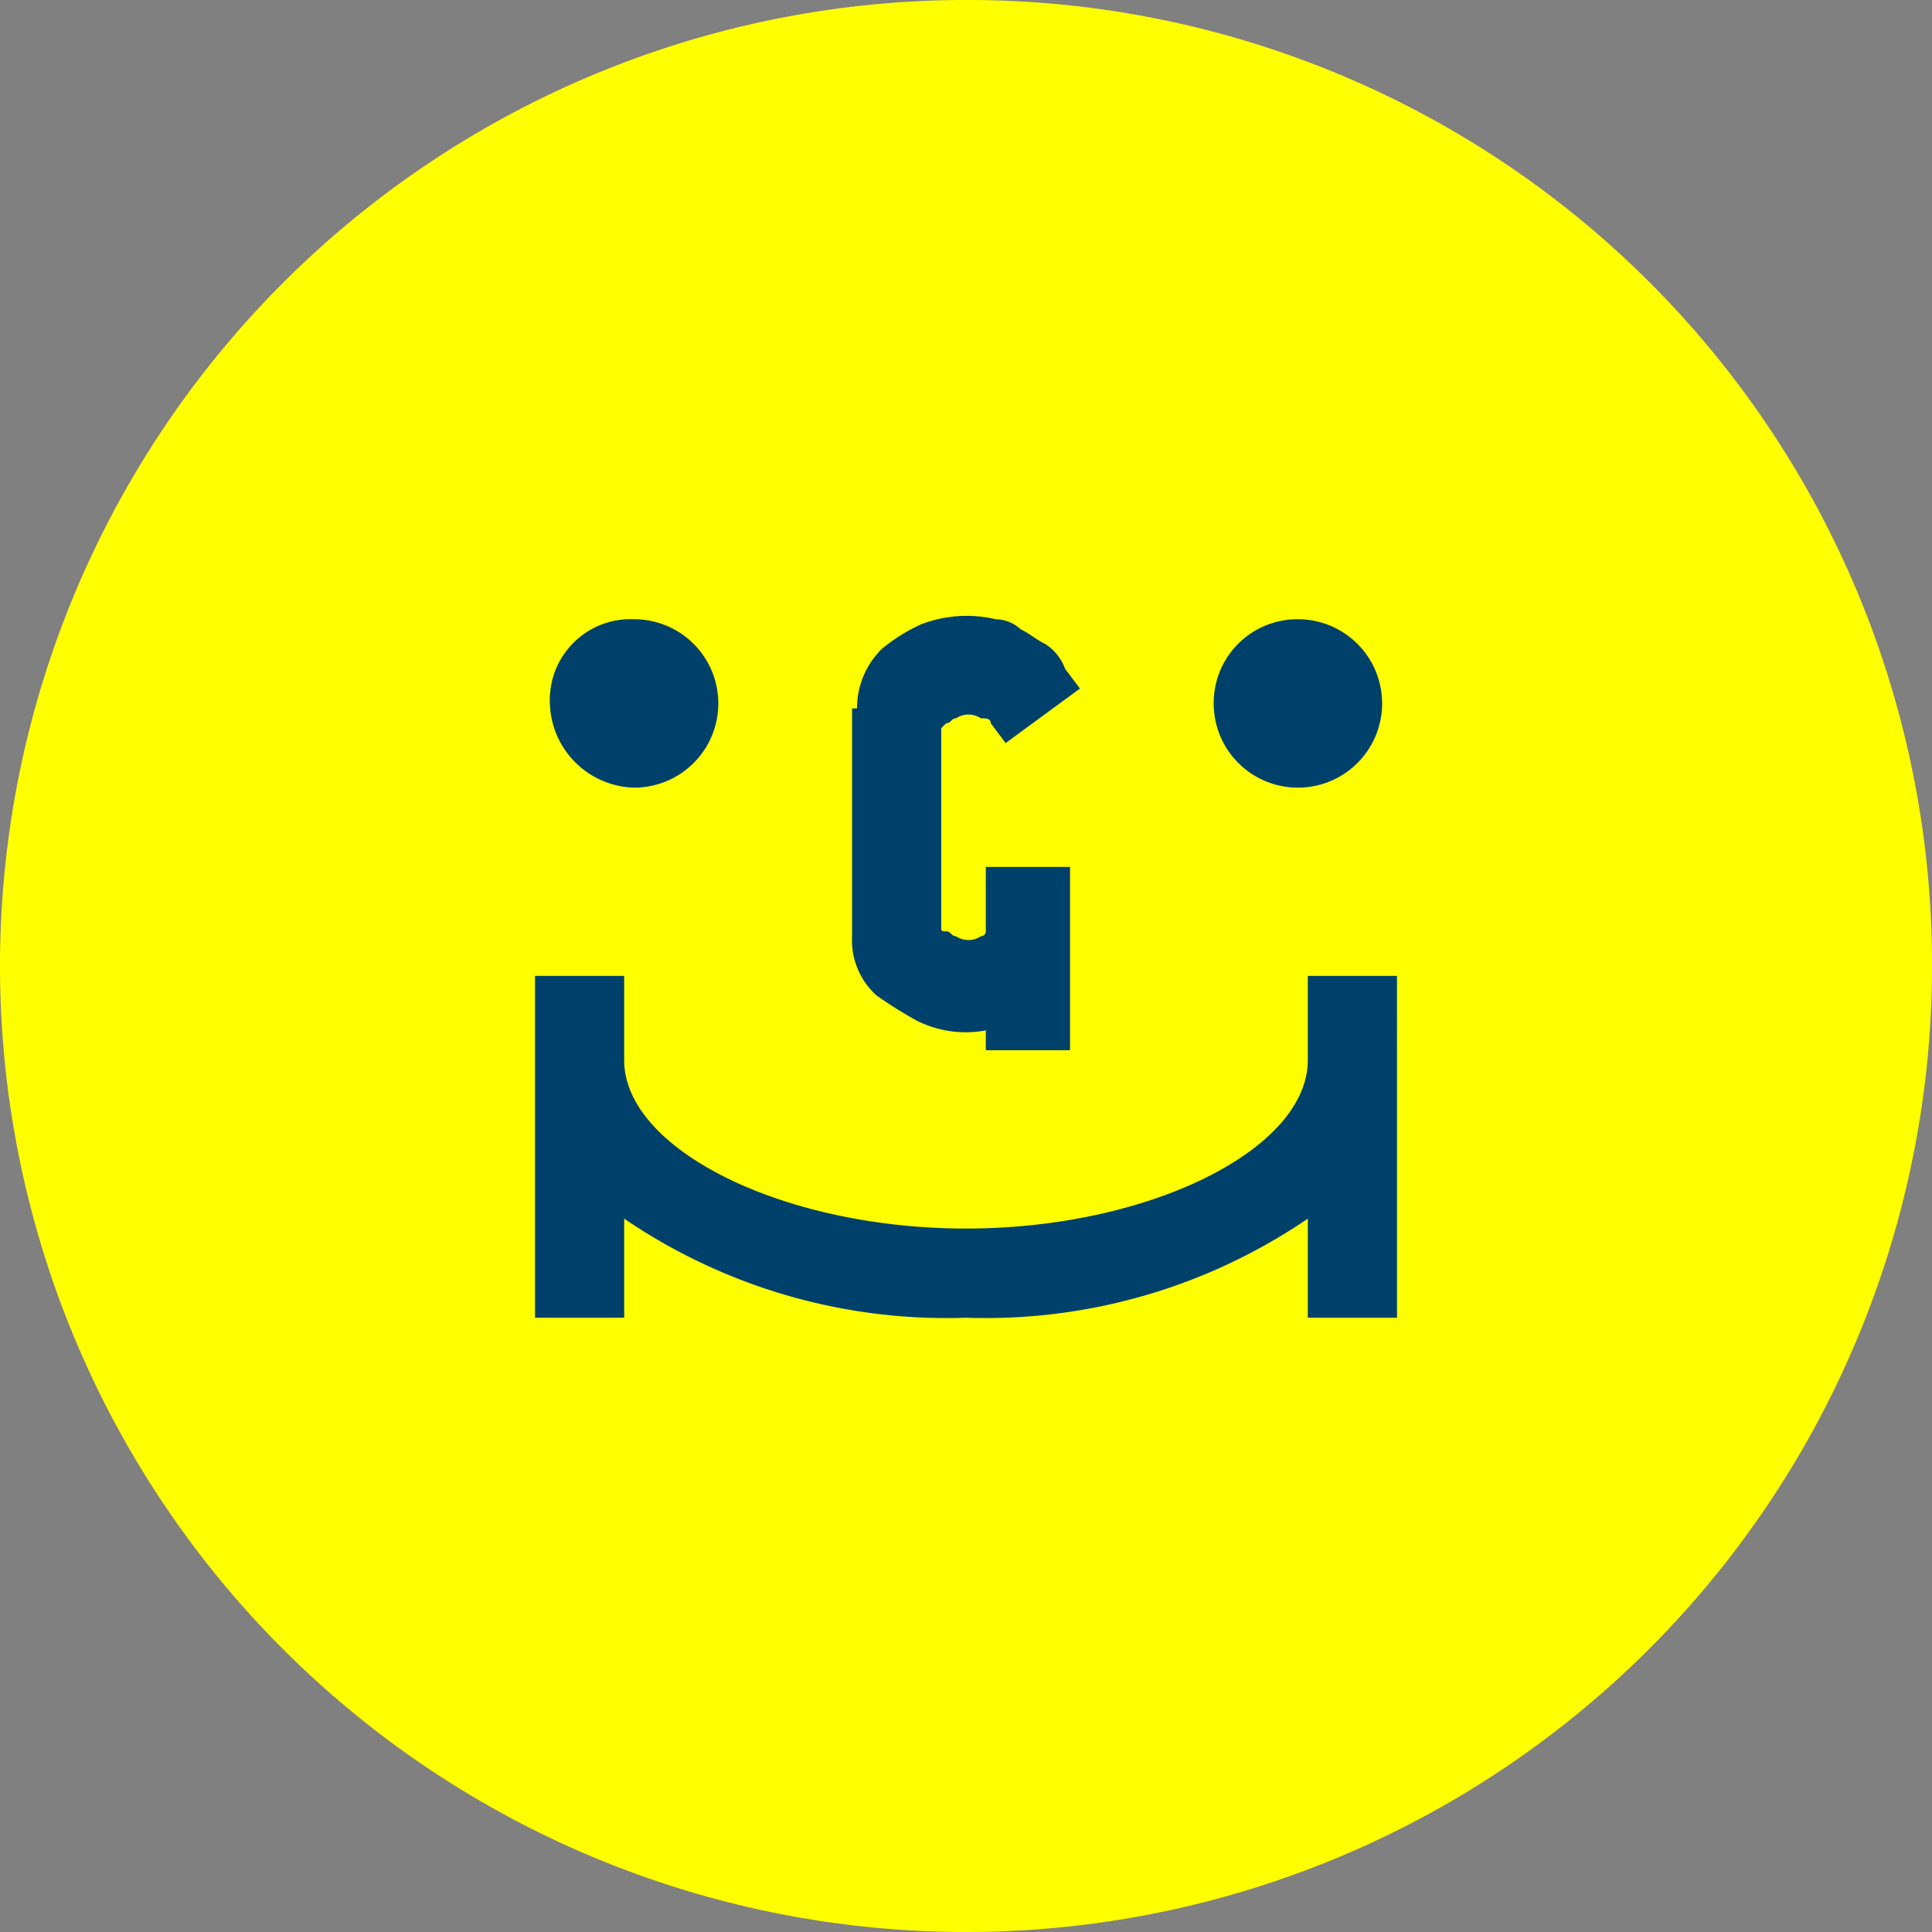 <svg id="Layer_1" data-name="Layer 1" xmlns="http://www.w3.org/2000/svg" viewBox="0 0 39 39"><rect x="0" y="0" width="39" height="39" fill="#808080" stroke="none"/><defs><style>.cls-1{fill:#00416b;}.cls-2{fill:none;}.cls-3{fill:#ff0;}</style></defs><title>icon-home</title><circle class="cls-1" cx="19.5" cy="19.7" r="15.6"/><path class="cls-2" d="M26.2,15.9a1.7,1.7,0,1,0-1.7-1.7A1.69,1.69,0,0,0,26.2,15.9Z"/><path class="cls-2" d="M12.8,15.9a1.7,1.7,0,0,0,0-3.4,1.75,1.75,0,0,0-1.7,1.7A1.63,1.63,0,0,0,12.8,15.9Z"/><path class="cls-2" d="M18.6,20.6a3.18,3.18,0,0,0,1.4.2v.5h1.7V17.6H20v1.3a.1.1,0,0,1-.1.1.45.45,0,0,1-.5,0c-.1,0-.1-.1-.2-.1l-.1-.1v-4c0-.1,0-.1.1-.1s.1-.1.2-.1a.45.45,0,0,1,.5,0c.1,0,.1.1.2.1l.3.4L21.9,14l-.3-.4c-.1-.2-.3-.3-.4-.5s-.3-.2-.5-.3-.3-.1-.5-.2a2.57,2.57,0,0,0-1.5.1,9.22,9.22,0,0,0-.8.5,1.5,1.5,0,0,0-.5,1.2V19a1.5,1.5,0,0,0,.5,1.2A1.61,1.61,0,0,0,18.6,20.6Z"/><path class="cls-2" d="M26.4,21.2h0v.2c0,1.8-3.2,3.4-6.9,3.4s-6.9-1.6-6.9-3.4v-.2h0V19.7H10.8v6.9h1.8v-2a11.54,11.54,0,0,0,6.9,2,11.54,11.54,0,0,0,6.9-2v2h1.8V19.7H26.4Z"/><path class="cls-3" d="M19.5,0A19.5,19.5,0,1,0,39,19.5,19.46,19.46,0,0,0,19.5,0Zm6.7,12.5a1.7,1.7,0,1,1-1.7,1.7A1.69,1.69,0,0,1,26.2,12.5Zm-8.9,1.8a1.68,1.68,0,0,1,.5-1.2,3.51,3.51,0,0,1,.8-.5,2.57,2.57,0,0,1,1.5-.1.76.76,0,0,1,.5.2c.2.1.3.2.5.3a1,1,0,0,1,.4.5l.3.4L20.3,15l-.3-.4c0-.1-.1-.1-.2-.1a.45.45,0,0,0-.5,0c-.1,0-.1.1-.2.1l-.1.1v4c0,.1,0,.1.1.1s.1.1.2.1a.45.45,0,0,0,.5,0,.1.1,0,0,0,.1-.1V17.5h1.7v3.7H19.9v-.4a2.2,2.2,0,0,1-1.4-.2,9.22,9.22,0,0,1-.8-.5,1.5,1.5,0,0,1-.5-1.2V14.3Zm-4.5-1.8a1.7,1.7,0,1,1,0,3.4,1.75,1.75,0,0,1-1.7-1.7A1.63,1.63,0,0,1,12.8,12.5Zm15.4,8.7v5.4H26.4v-2a11.54,11.54,0,0,1-6.9,2,11.54,11.54,0,0,1-6.9-2v2H10.8V19.7h1.8v1.5h0v.2c0,1.8,3.2,3.4,6.9,3.4s6.9-1.6,6.9-3.4v-.2h0V19.7h1.8Z"/></svg>